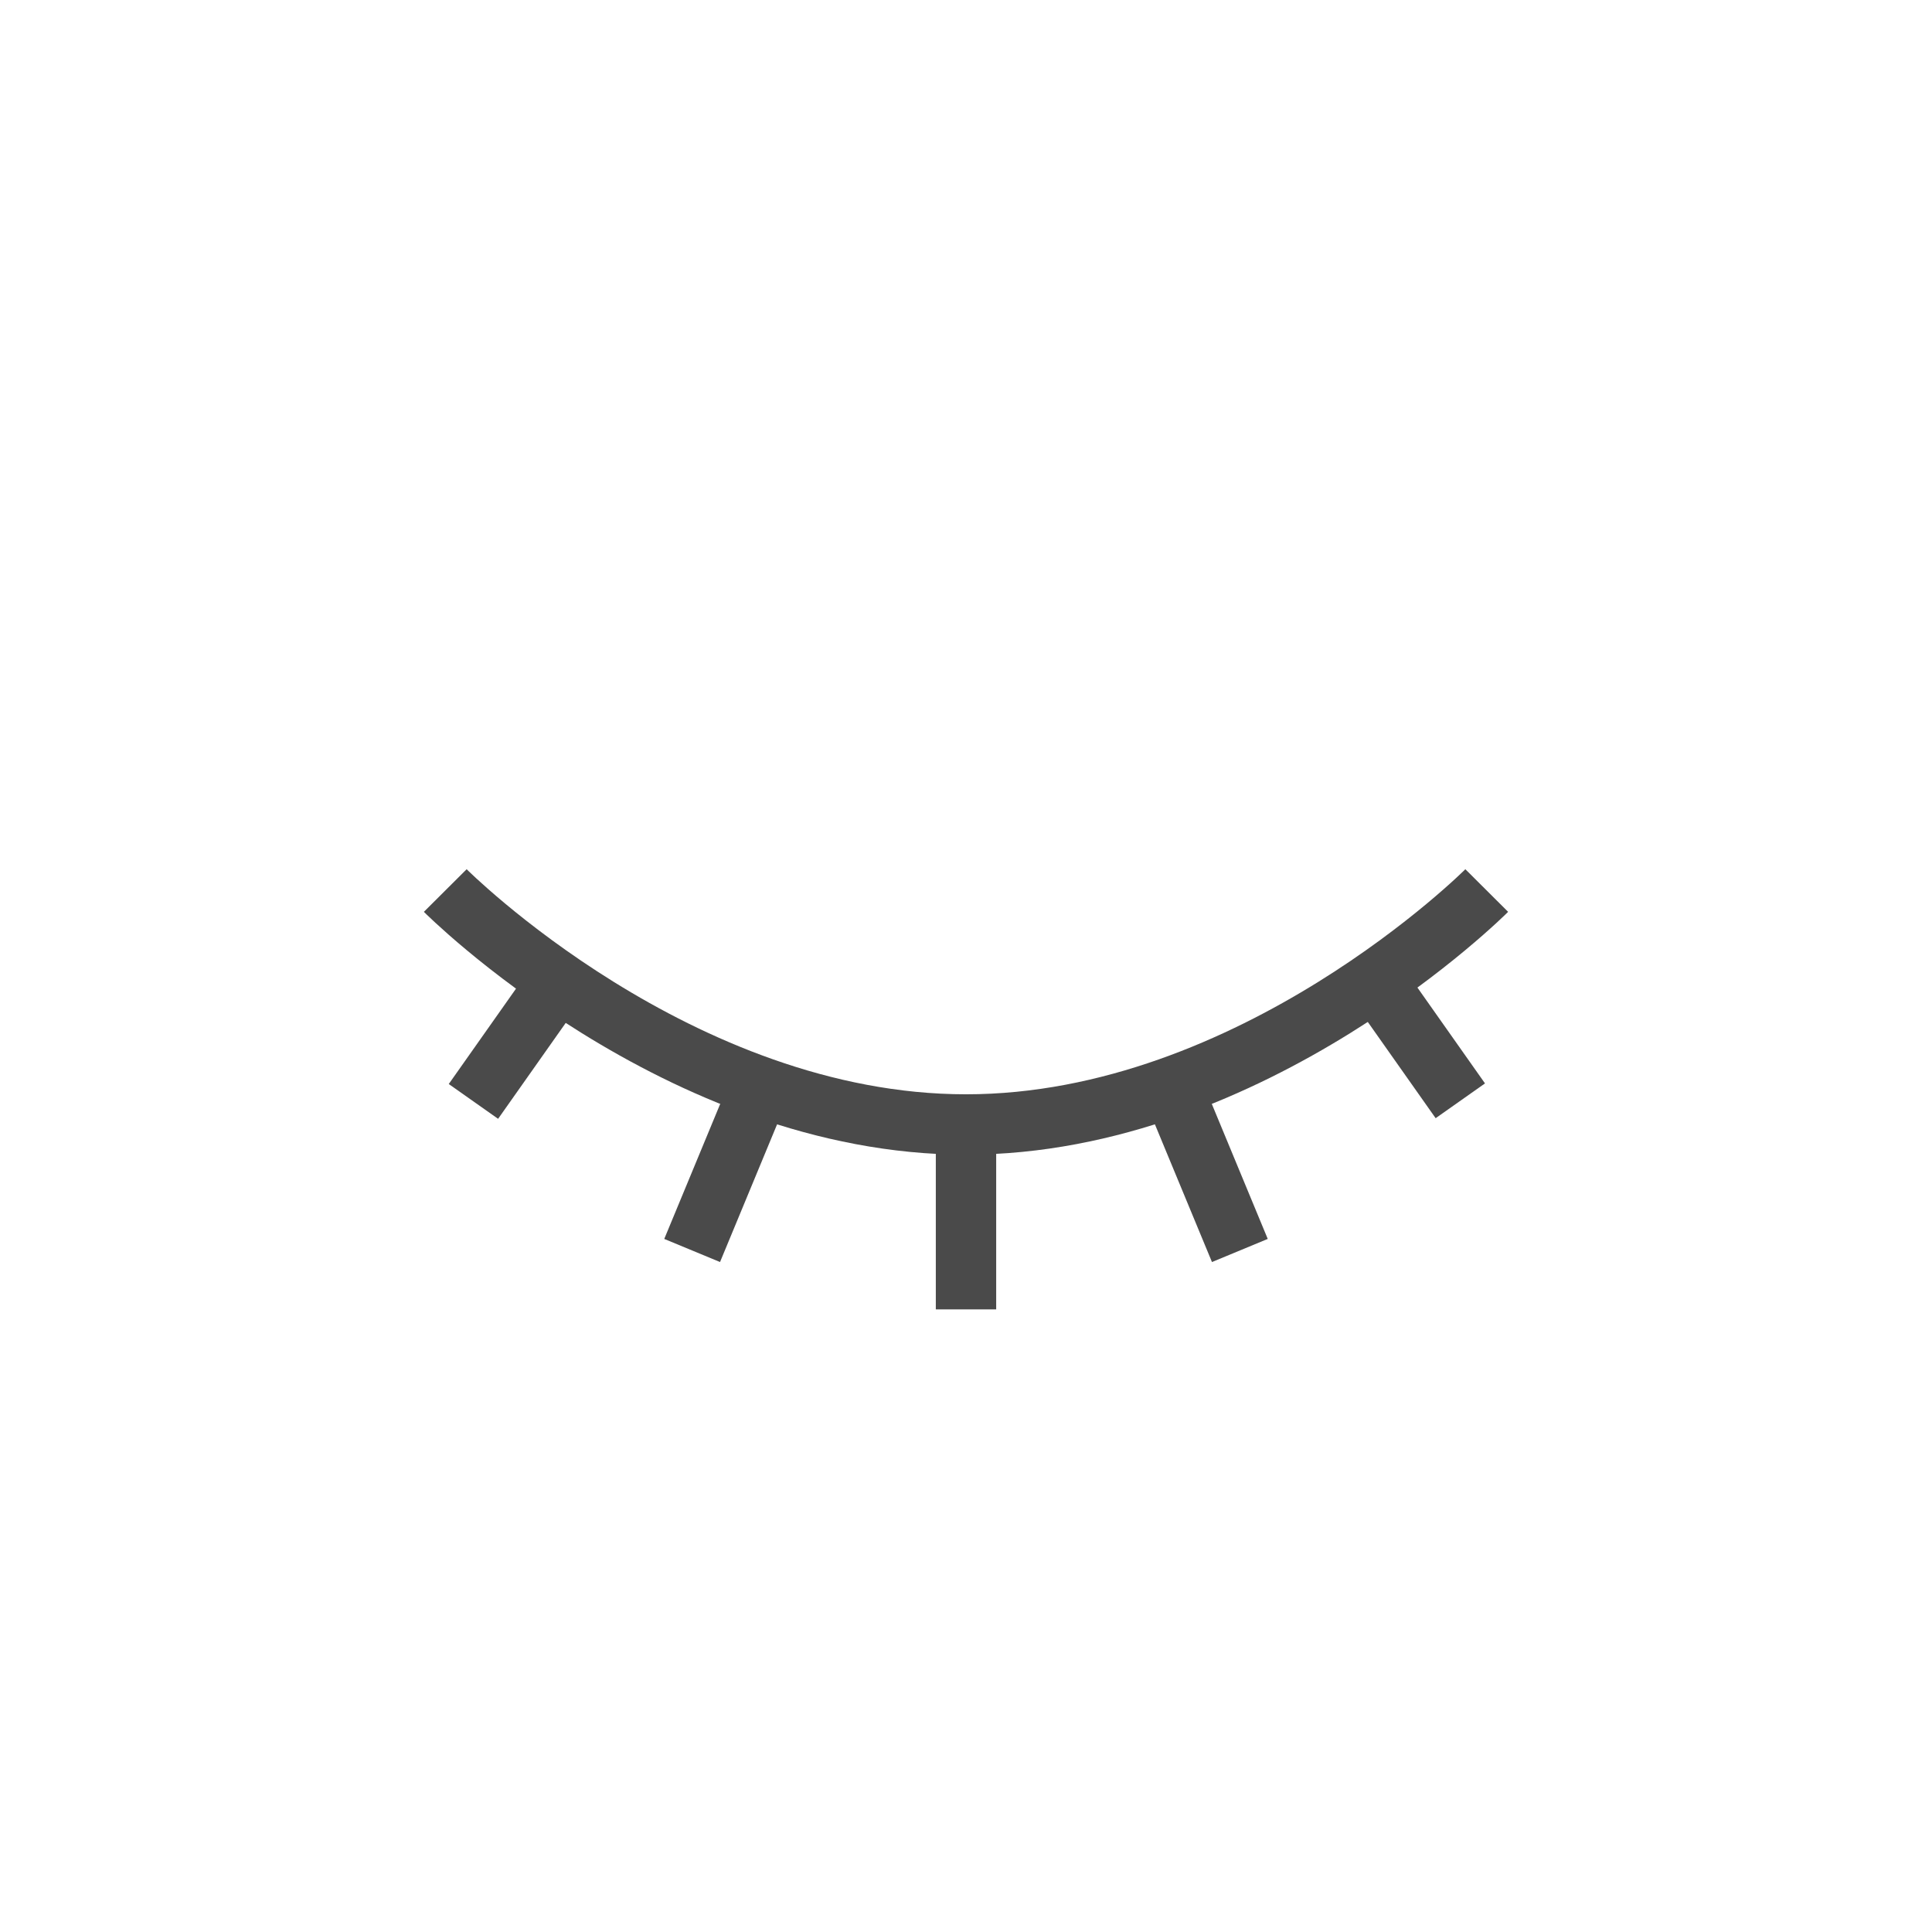 <?xml version="1.0" encoding="UTF-8" standalone="no"?>
<svg width="512px" height="512px" viewBox="0 0 512 512" version="1.1" xmlns="http://www.w3.org/2000/svg" xmlns:xlink="http://www.w3.org/1999/xlink">
    <!-- Generator: Sketch 3.7.2 (28276) - http://www.bohemiancoding.com/sketch -->
    <title>Profi_icons_48</title>
    <desc>Created with Sketch.</desc>
    <defs></defs>
    <g id="Page-1" stroke="none" stroke-width="1" fill="none" fill-rule="evenodd">
        <g id="Profi_icons_48" stroke="#4A4A4A" stroke-width="16">
            <g id="Group-2" transform="translate(118, 236)">
                <path d="M0,0 C0,0 61.785,62 138,62 L138,62 C214.215,62 276,0 276,0" id="Oval-24"></path>
                <path d="M30.537,23.164 L7.465,55.887" id="Path-109"></path>
                <path d="M81.334,57 L65.426,95.391" id="Path-110"></path>
                <g id="Group" transform="translate(231.5, 59.5) scale(-1, 1) translate(-231.5, -59.5) translate(194, 23)">
                    <path d="M23.072,0 L0,32.723" id="Path-109-Copy"></path>
                    <path d="M74.334,34 L58.426,72.391" id="Path-110-Copy"></path>
                </g>
                <path d="M138,68 L138,111" id="Path-111"></path>
            </g>
        </g>
    </g>
</svg>